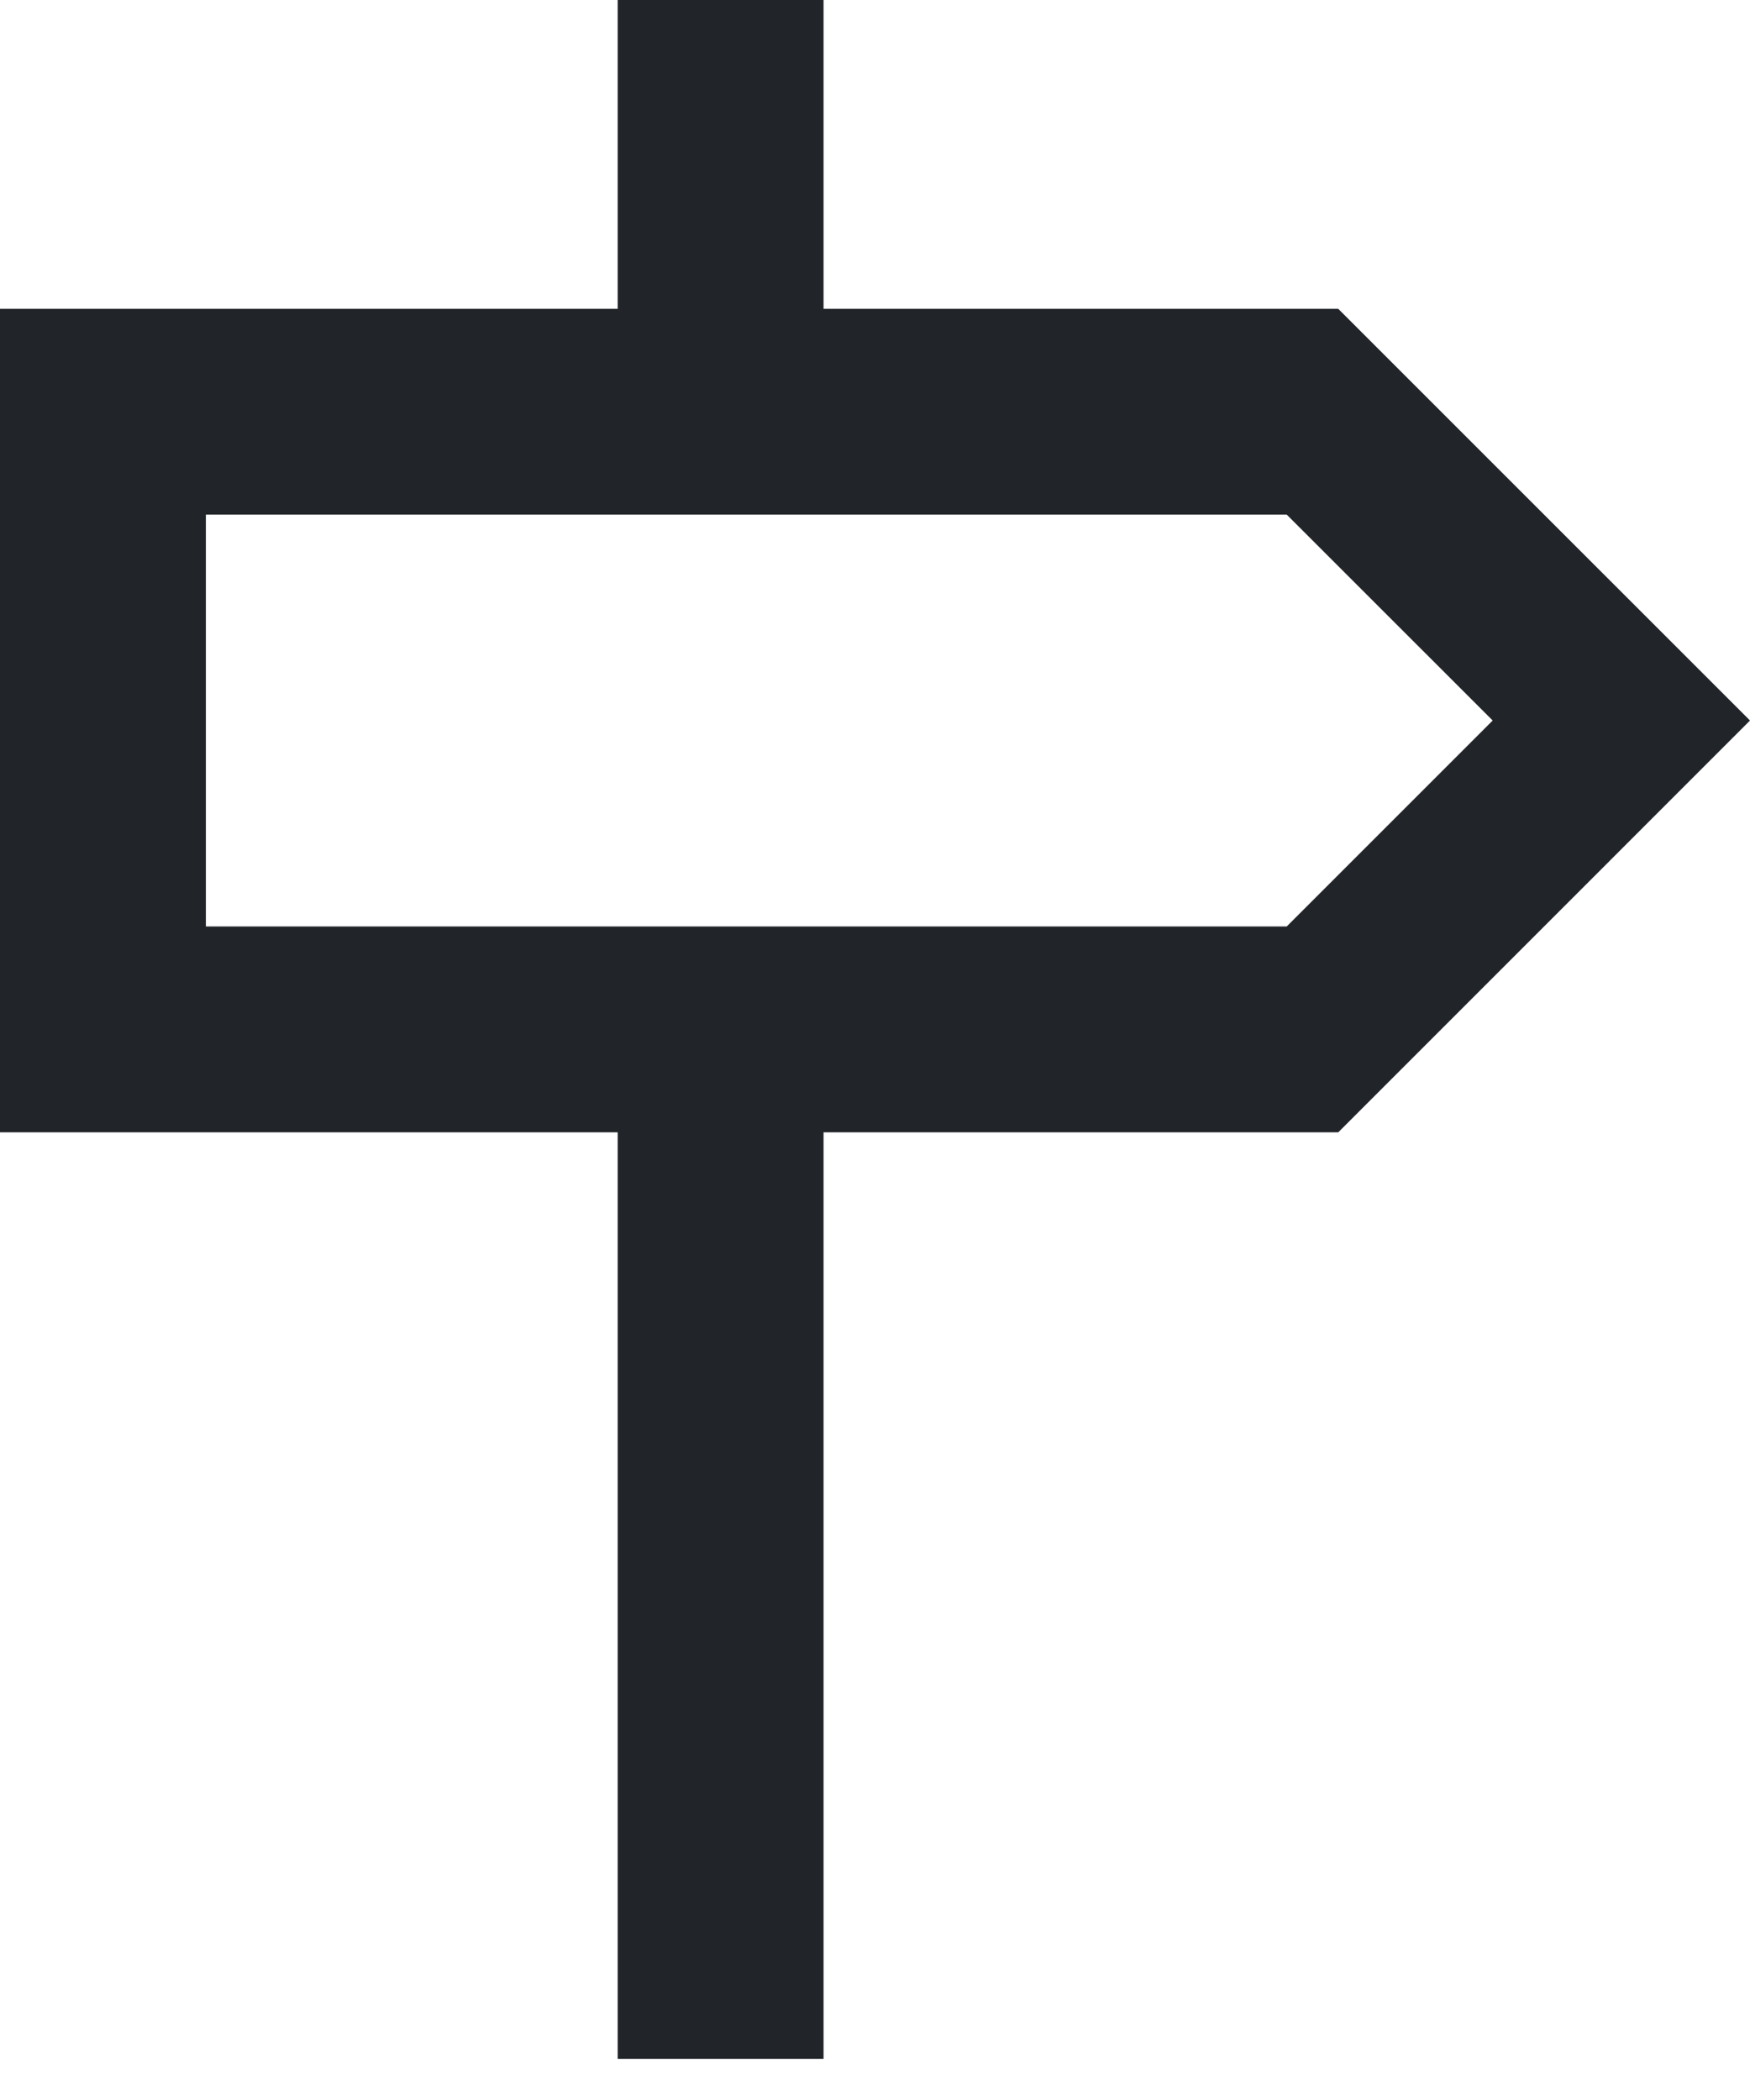 <?xml version="1.0" encoding="UTF-8"?>
<svg width="25px" height="30px" viewBox="0 0 25 30" version="1.1" xmlns="http://www.w3.org/2000/svg" xmlns:xlink="http://www.w3.org/1999/xlink">
    <!-- Generator: Sketch 49 (51002) - http://www.bohemiancoding.com/sketch -->
    <title>icon_simple</title>
    <desc>Created with Sketch.</desc>
    <defs></defs>
    <g id="FlexiGrid" stroke="none" stroke-width="1" fill="none" fill-rule="evenodd">
        <g id="Grid-M-(Tablet-Portrait)" transform="translate(-372, -159)" fill="#212428">
            <path d="M380.824,159 L380.824,163.412 L372,163.412 L372,175.176 L380.824,175.176 L380.824,188.412 L383.765,188.412 L383.765,175.176 L391.118,175.176 L397,169.293 L391.118,163.412 L383.765,163.412 L383.765,159 L380.824,159 Z M374.941,166.352 L390.382,166.352 L393.324,169.293 L390.382,172.235 L374.941,172.235 L374.941,166.352 Z" id="icon_simple"></path>
        </g>
    </g>
</svg>